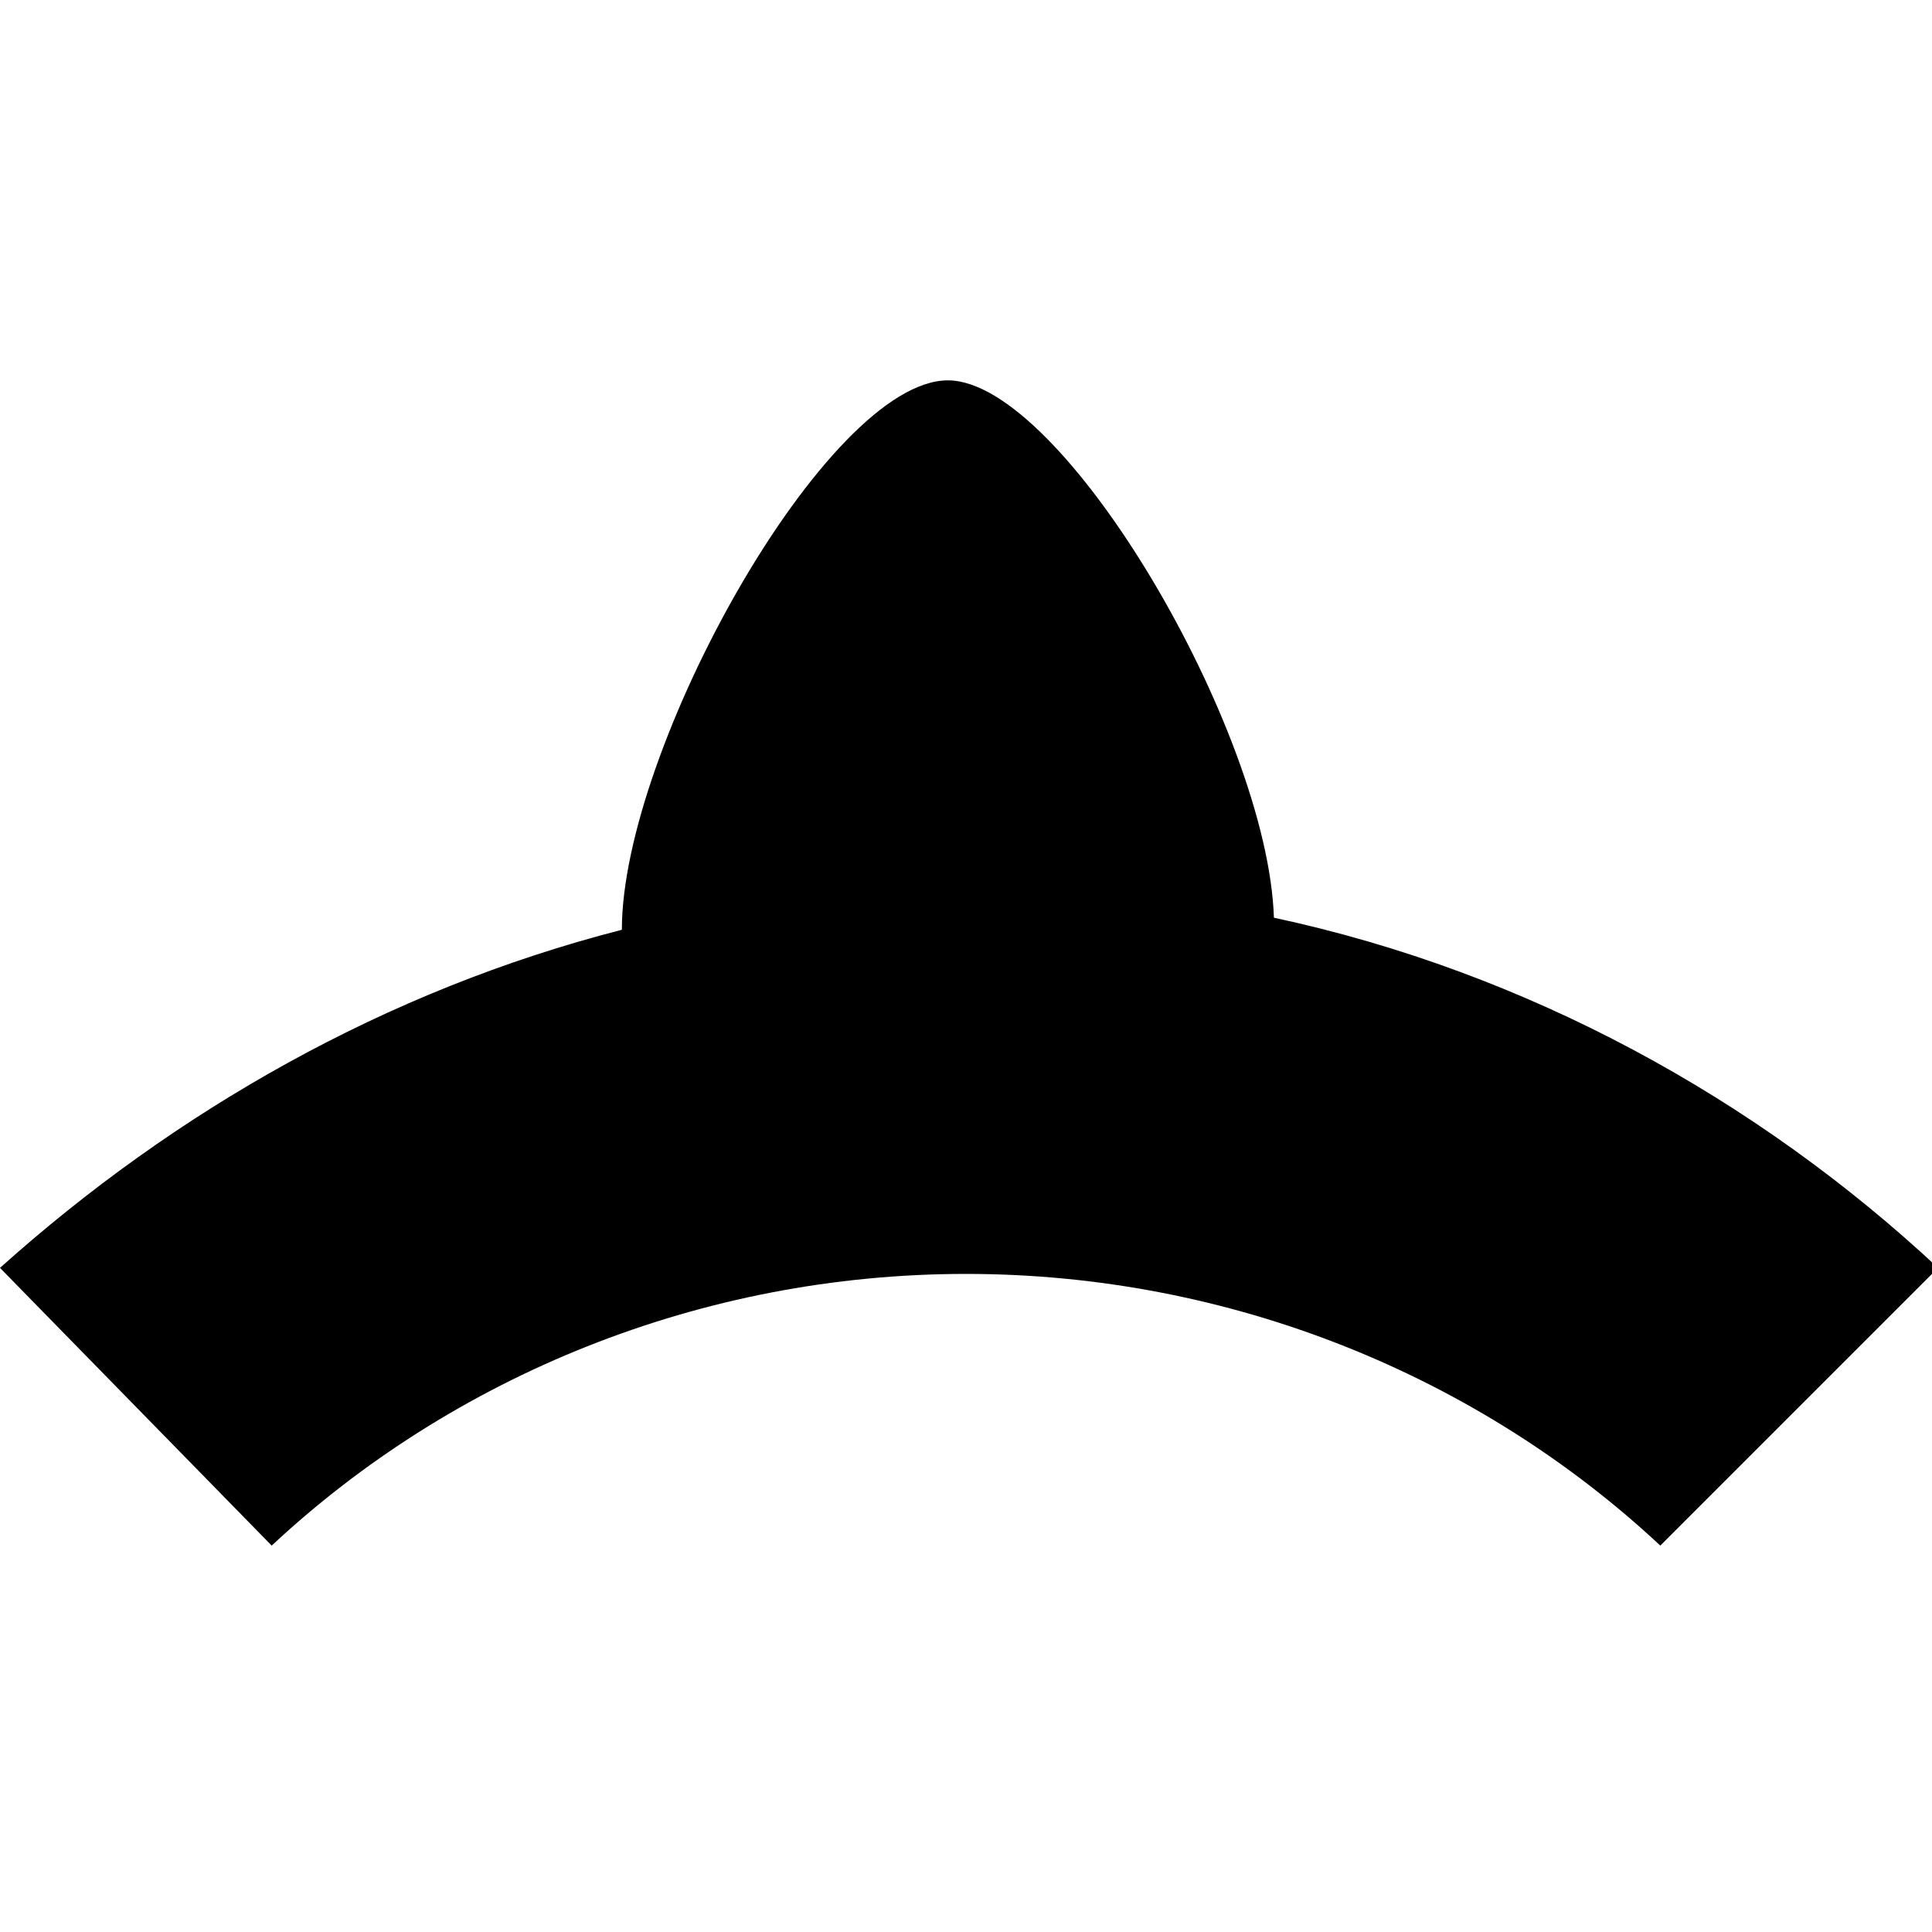 <?xml version="1.0" encoding="utf-8"?>
<!-- Generator: Adobe Illustrator 19.0.0, SVG Export Plug-In . SVG Version: 6.00 Build 0)  -->
<svg version="1.1" id="Layer_1" xmlns="http://www.w3.org/2000/svg" xmlns:xlink="http://www.w3.org/1999/xlink" x="0px" y="0px"
	 viewBox="0 0 32 32" style="enable-background:new 0 0 32 32;" xml:space="preserve">
<path id="XMLID_34_" d="M4.5,25.6c3-2.8,7.1-4.5,11.5-4.5c4.4,0,8.5,1.7,11.5,4.5l4.6-4.6c-3-2.8-6.8-4.9-11-5.8
	c-0.1-3.1-3.5-8.9-5.4-8.9c-2,0-5.4,6.1-5.4,9.1c-3.9,1-7.4,3-10.3,5.6L4.5,25.6z"/>
</svg>
